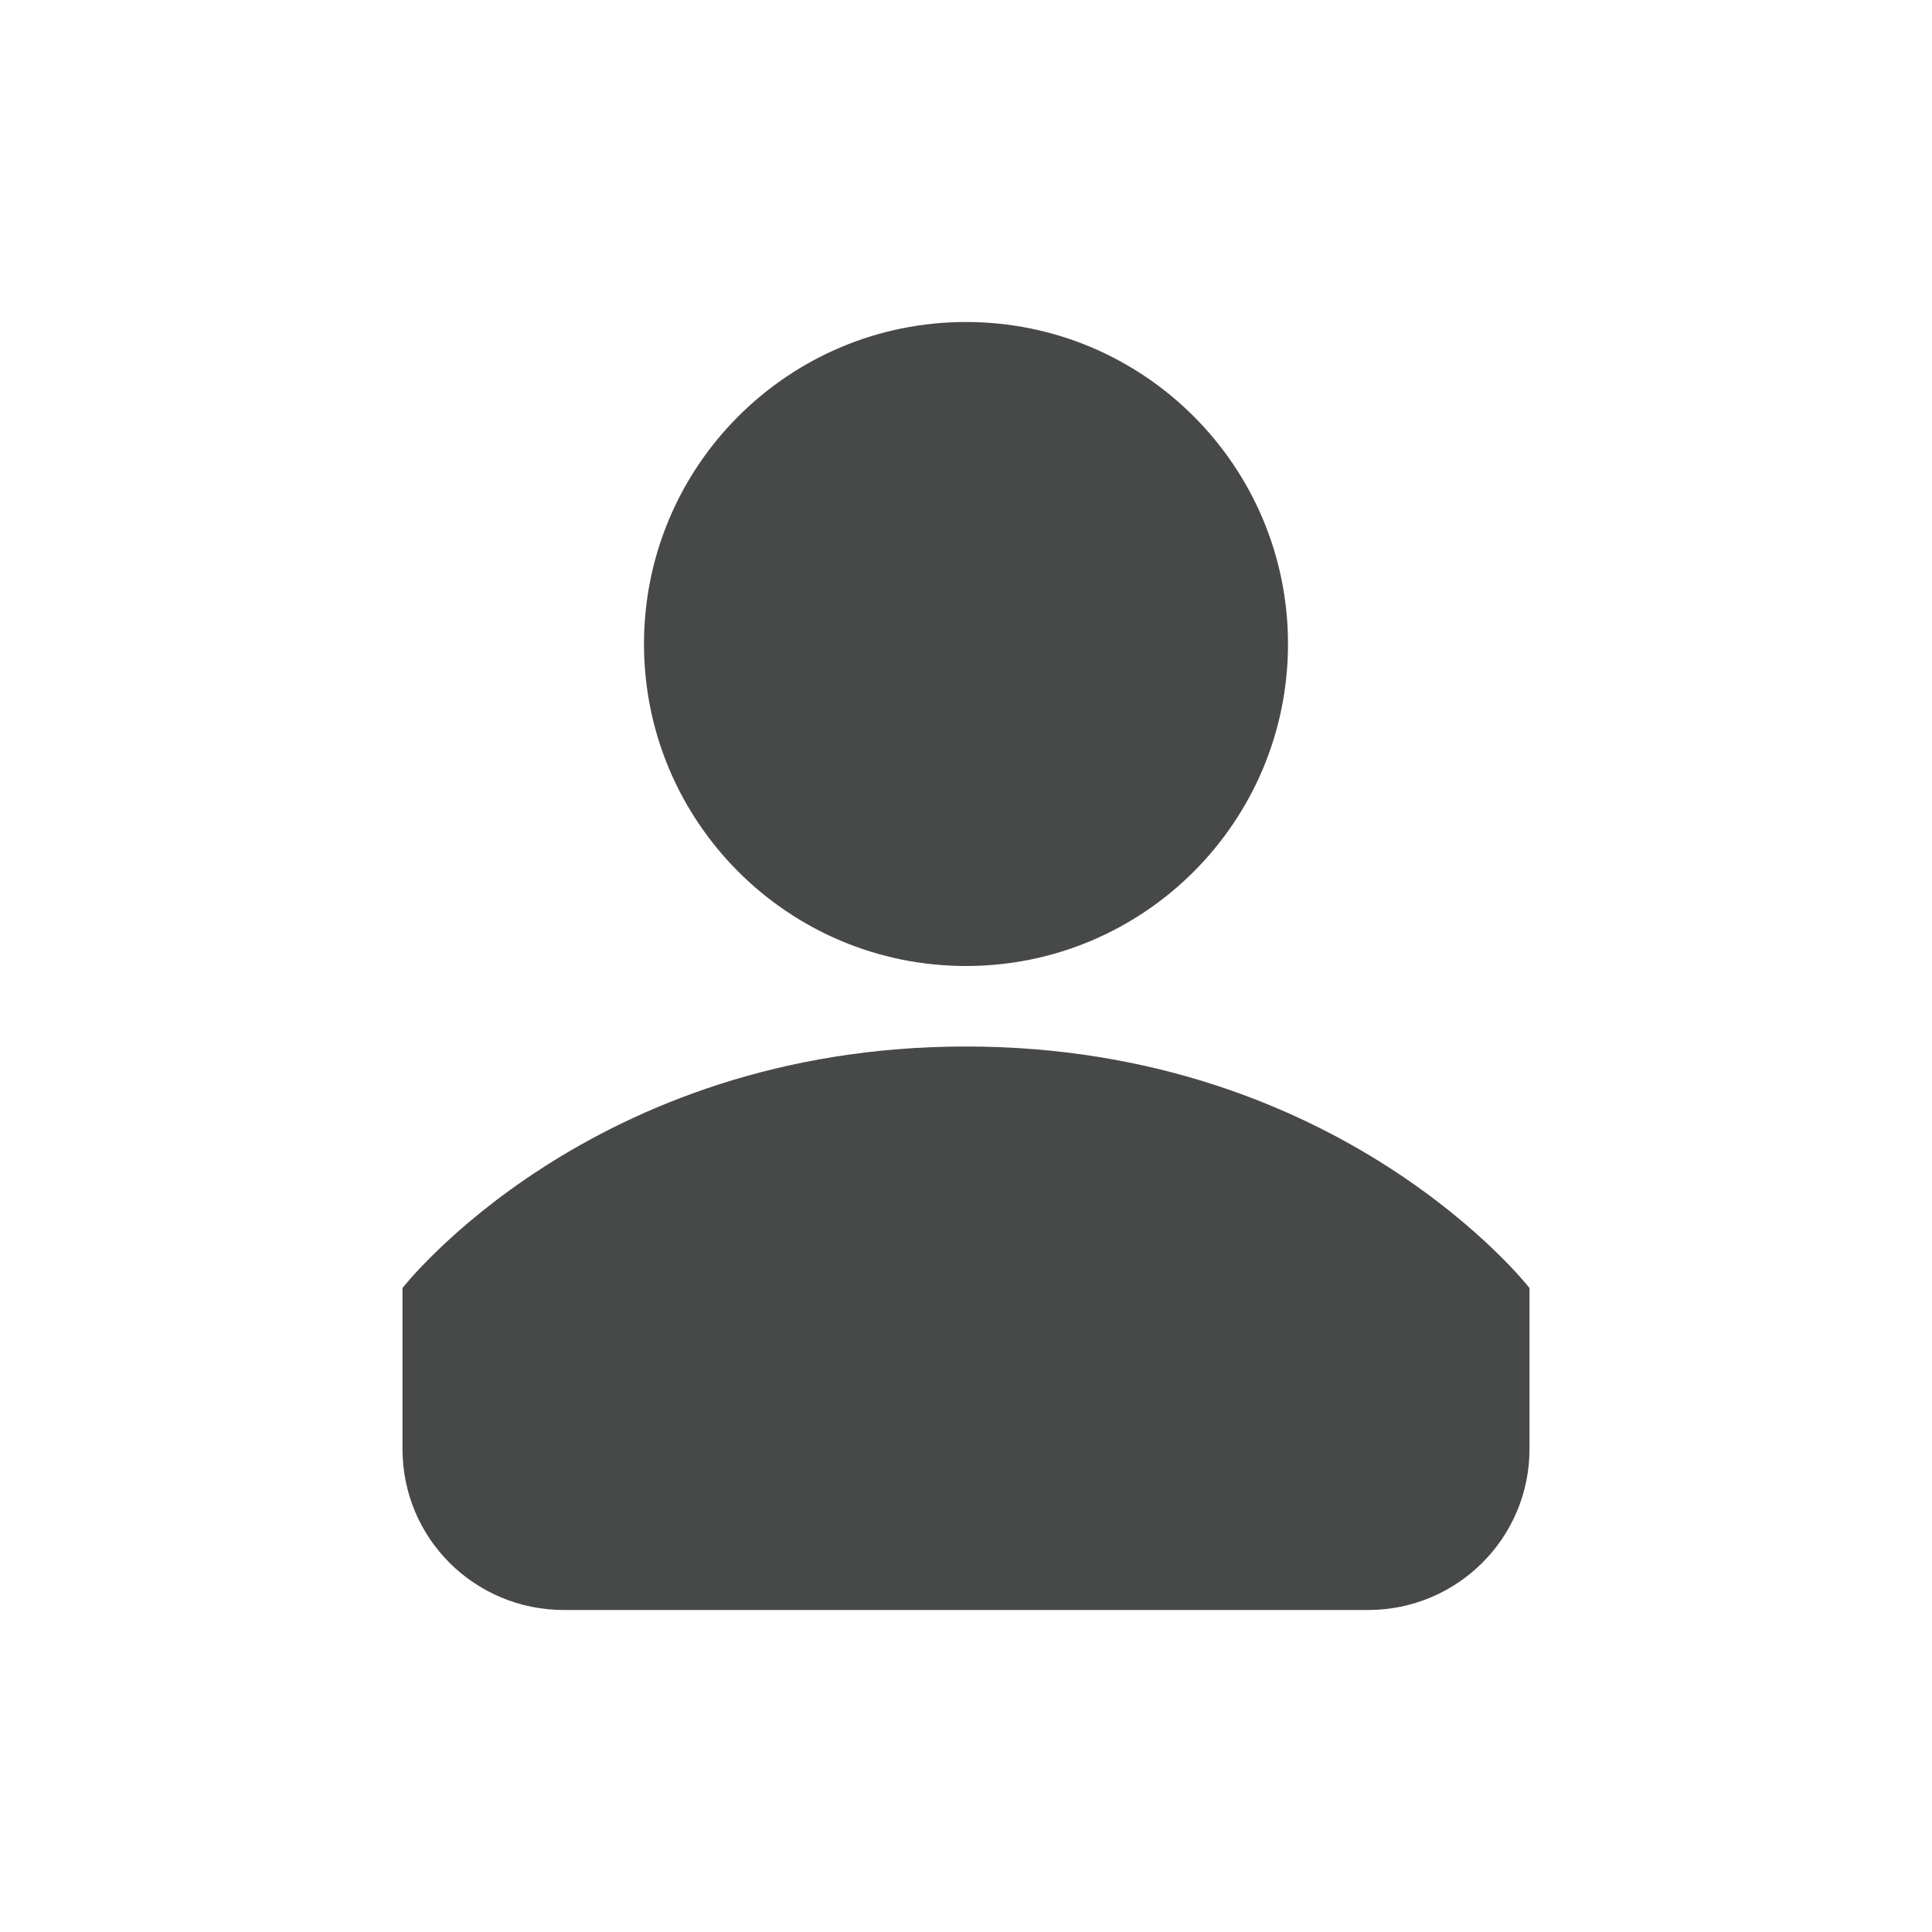 <?xml version="1.0" encoding="UTF-8" standalone="no"?>
<svg width="24px" height="24px" viewBox="0 0 24 24" version="1.1" xmlns="http://www.w3.org/2000/svg" xmlns:xlink="http://www.w3.org/1999/xlink">
    <!-- Generator: Sketch 3.6.1 (26313) - http://www.bohemiancoding.com/sketch -->
    <title>iconUser</title>
    <desc>Created with Sketch.</desc>
    <defs></defs>
    <g id="Assets" stroke="none" stroke-width="1" fill="none" fill-rule="evenodd">
        <g id="Registration" fill="#474848">
            <g id="iconUser">
                <path d="M5,16 C5,16 7.333,13 12,13 C16.667,13 19,16 19,16 L19,18 C19,19.105 18.103,20 16.994,20 L7.006,20 C5.898,20 5,19.112 5,18 L5,16 Z M12,12 C14.209,12 16,10.209 16,8 C16,5.791 14.209,4 12,4 C9.791,4 8,5.791 8,8 C8,10.209 9.791,12 12,12 Z" id="Oval-108"></path>
            </g>
        </g>
    </g>
</svg>